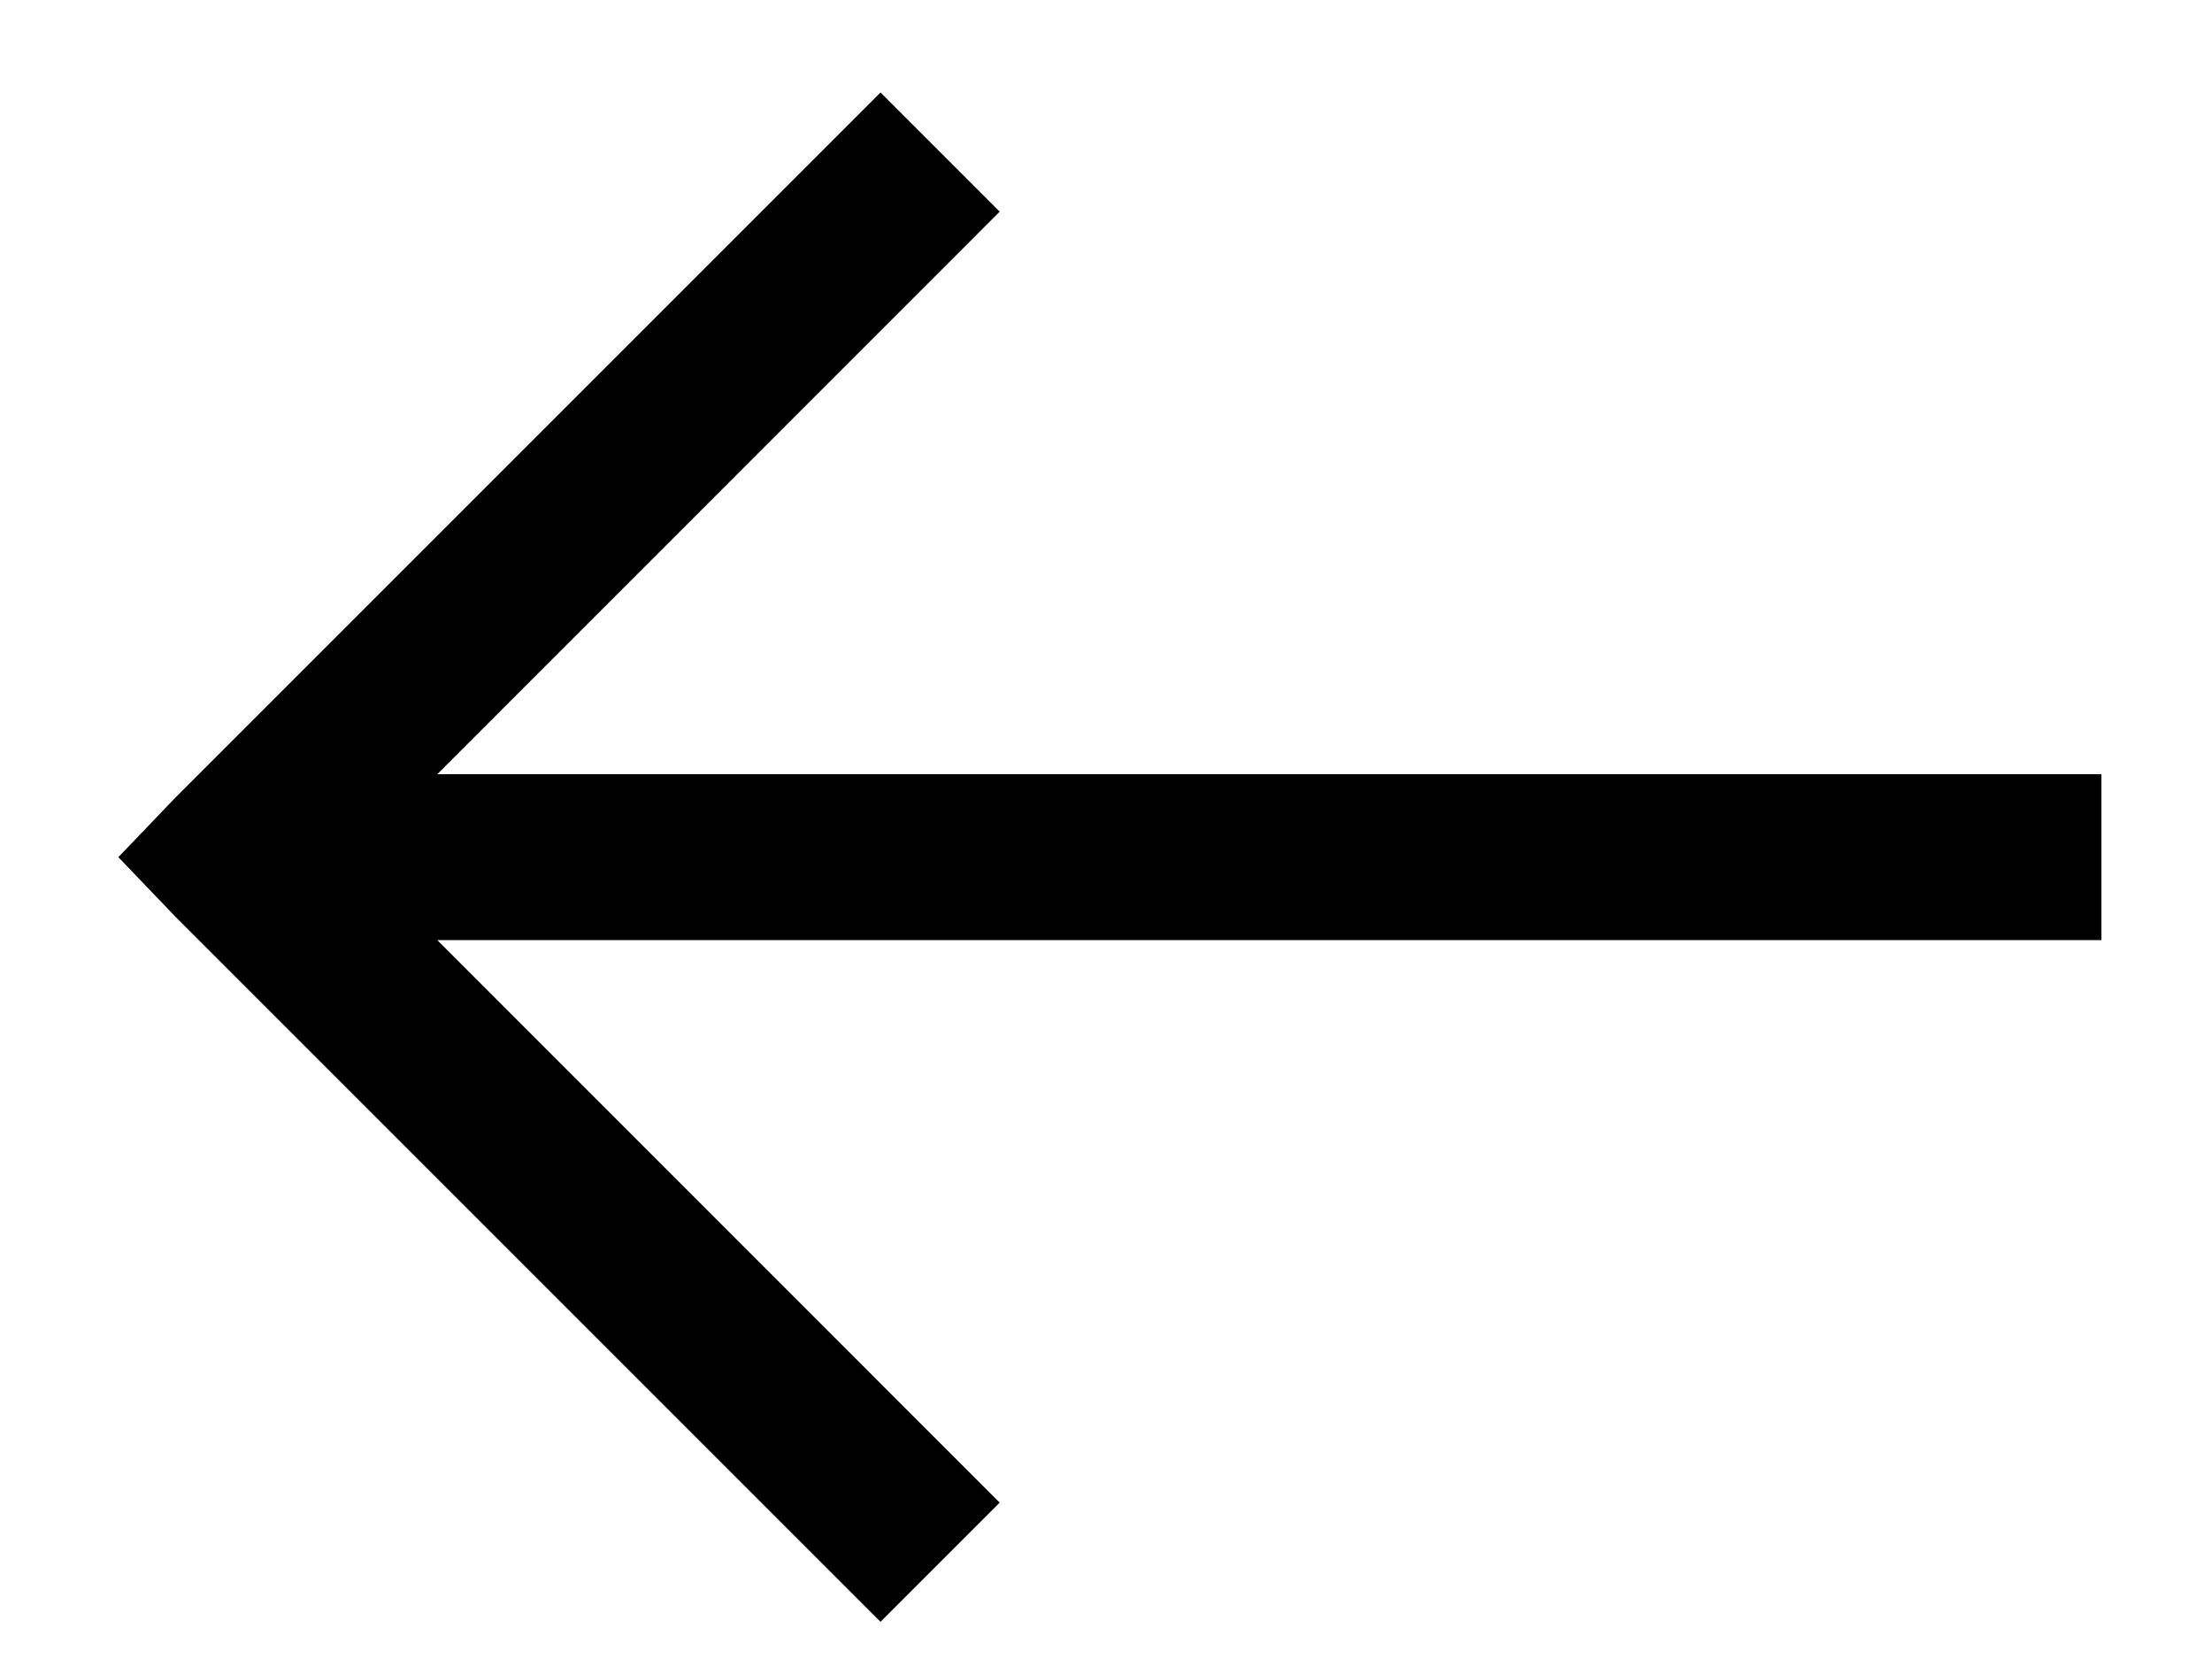 <?xml version="1.0" encoding="UTF-8"?>
<svg width="16px" height="12px" viewBox="0 0 16 12" version="1.1" xmlns="http://www.w3.org/2000/svg" xmlns:xlink="http://www.w3.org/1999/xlink">
    <!-- Generator: sketchtool 54.1 (76490) - https://sketchapp.com -->
    <title>150E2137-A5C4-45D8-9D22-8120F325F533</title>
    <desc>Created with sketchtool.</desc>
    <g id="New-Version" stroke="none" stroke-width="1" fill="none" fill-rule="evenodd">
        <g id="Restore-wallet" transform="translate(-559, -38)" fill="#000000" fill-rule="nonzero">
            <g id="Group-6" transform="translate(559, 28)">
                <g id="icons8-down" transform="translate(7.7, 16.2) rotate(-270) translate(-7.7, -16.2) translate(1.7, 8.7)">
                    <polygon id="Path" points="5.4 0 5.4 12.037 1.331 7.969 0.469 8.831 5.569 13.931 6 14.344 6.431 13.931 11.531 8.831 10.669 7.969 6.6 12.037 6.6 0"></polygon>
                </g>
            </g>
        </g>
    </g>
</svg>